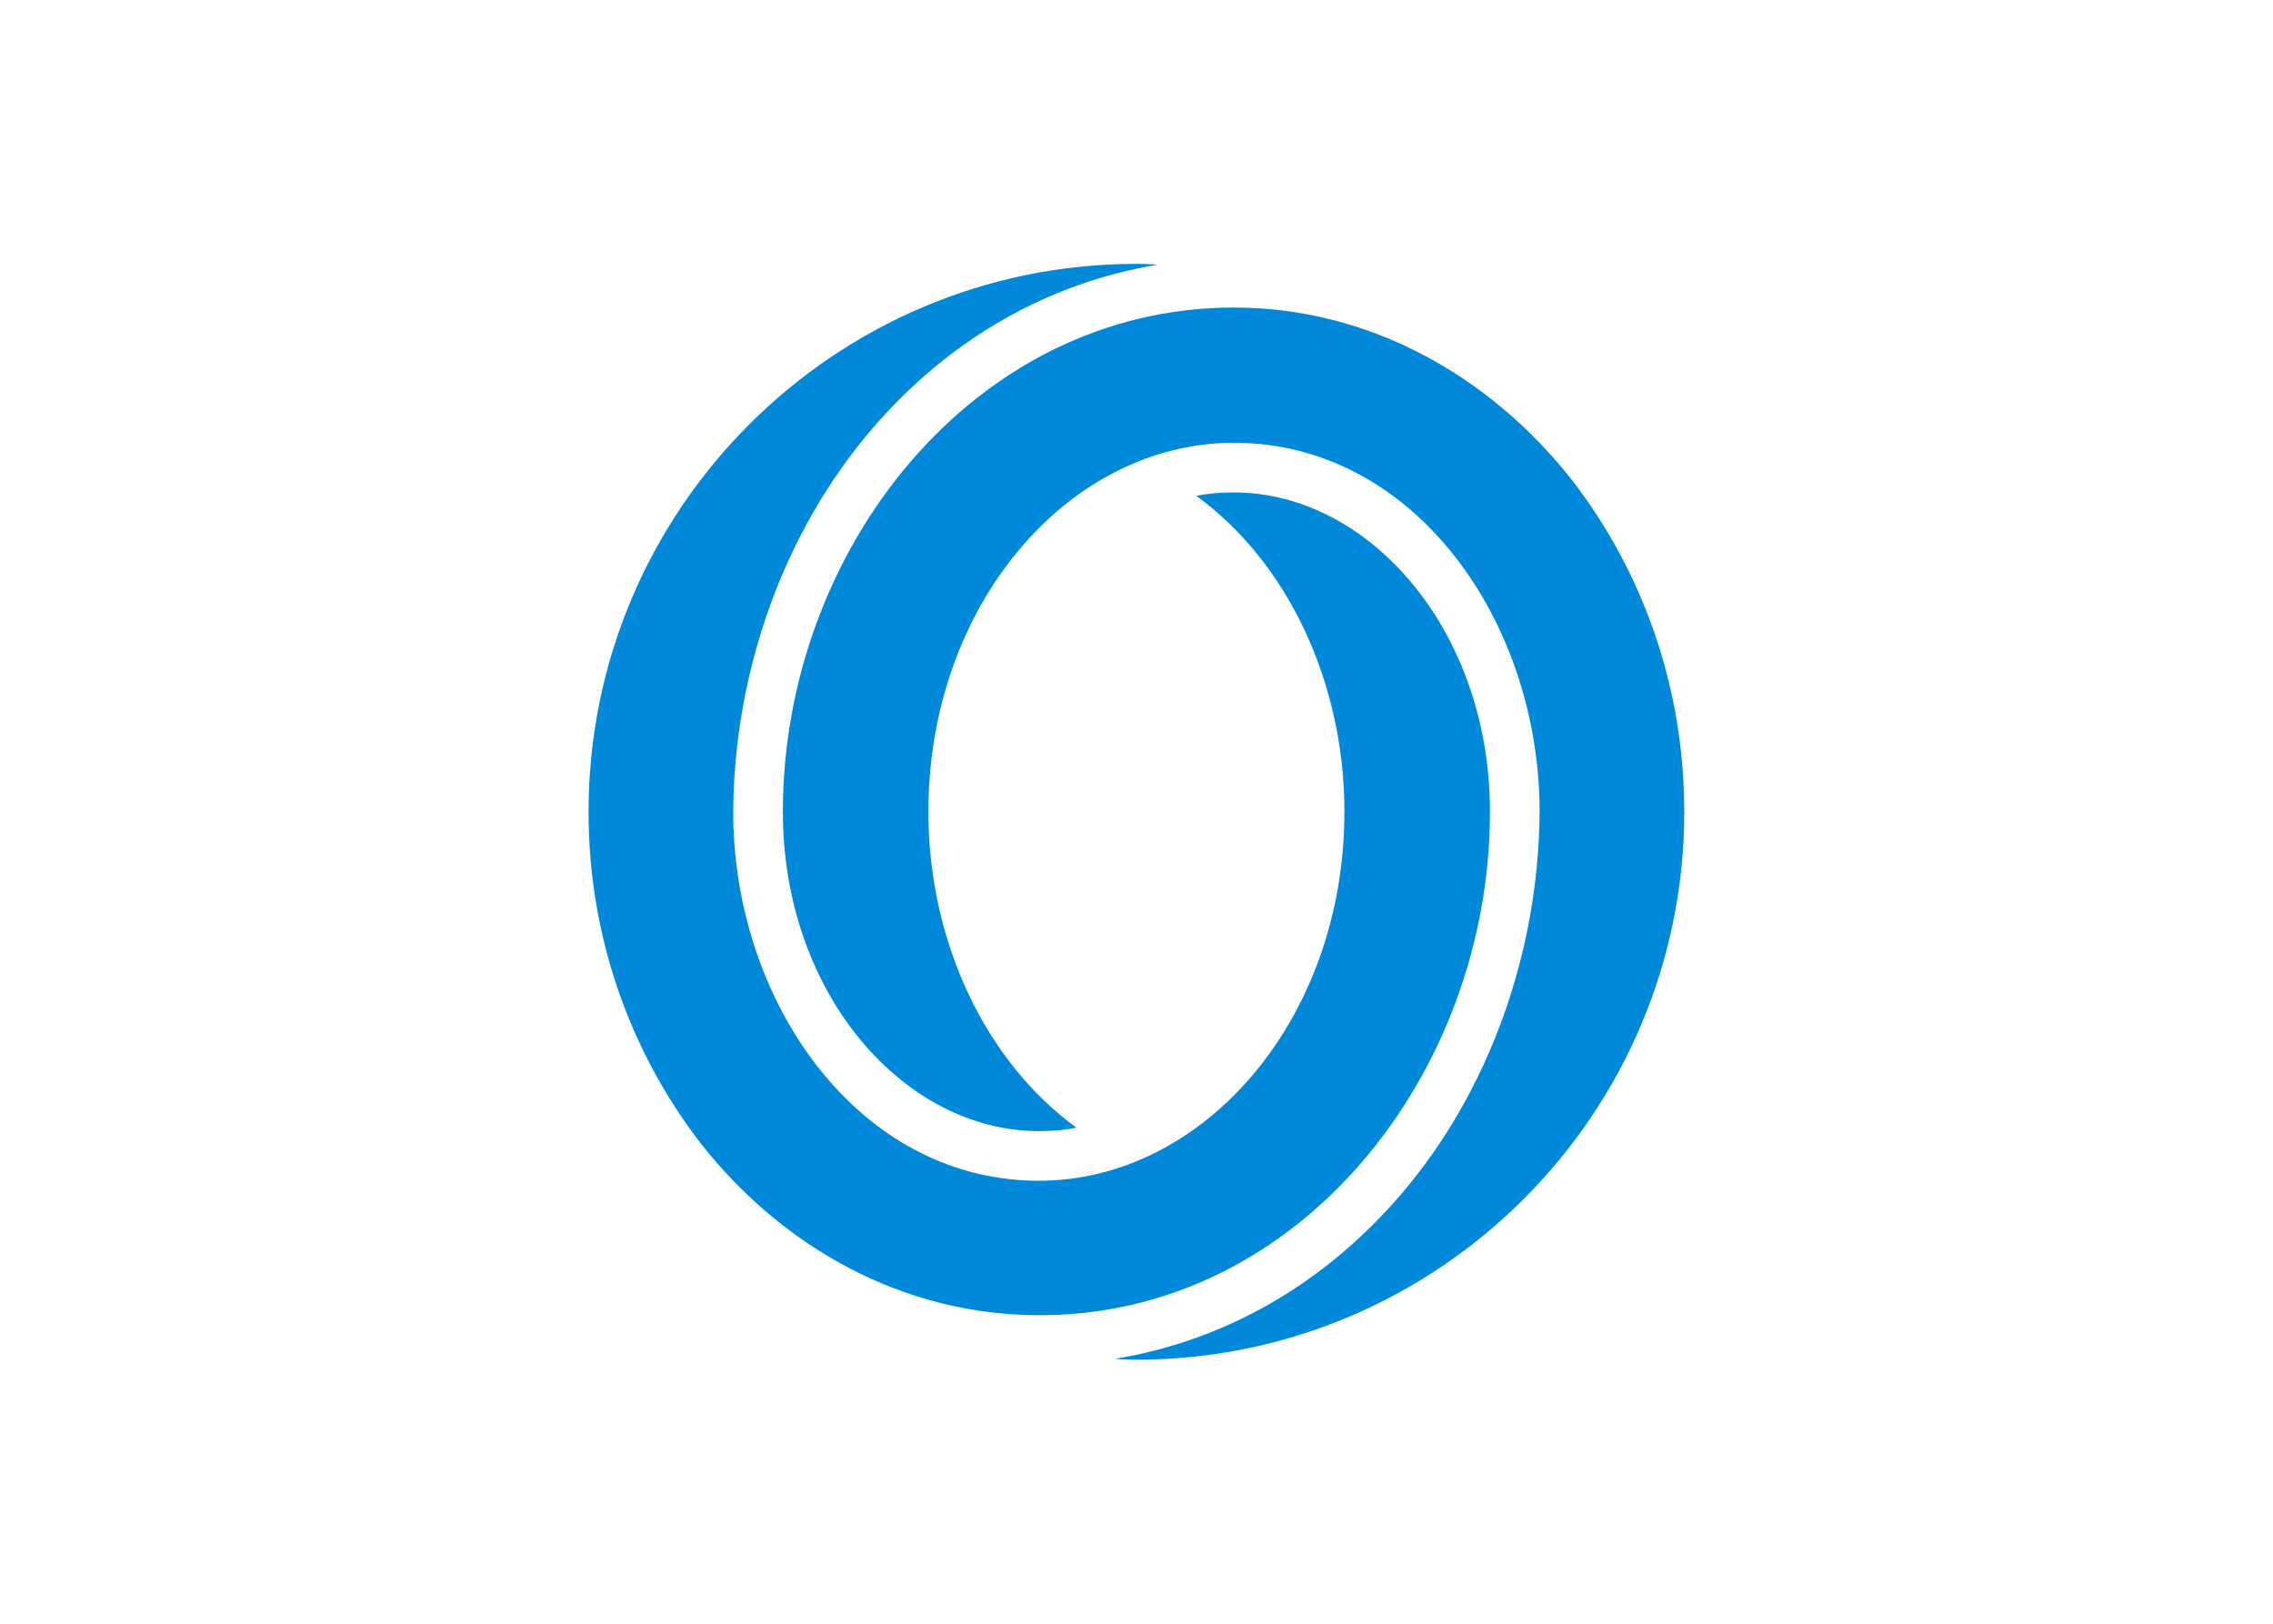 <svg clip-rule="evenodd" fill-rule="evenodd" stroke-linejoin="round" stroke-miterlimit="2" viewBox="0 0 560 400" xmlns="http://www.w3.org/2000/svg"><path d="m115 25.4c-9.7-12.4-23.9-20.3-39.6-20.3-30.4 0-52.7 28.3-52.7 58.9 0 21.3 14.2 37.3 29.9 37.3 1.5 0 2.9-.1 4.4-.4-10.6-7.7-17.3-21.7-17.3-36.9 0-24.2 16.4-43.1 35.7-43.1 21.1 0 35.7 20.9 35.7 43.1-.1 16.4-5.9 32.7-16.2 44.7-9 10.5-20.6 17.1-33.4 19.2 0 0 1.1.1 2.5.1 35.3 0 64-28.7 64-64 0-14.5-4.8-27.9-13-38.6zm-9.7 38.6c0-21.3-14.2-37.3-29.9-37.3-1.5 0-2.9.1-4.4.4 10.6 7.7 17.3 21.7 17.3 36.9 0 24.2-16.4 43.1-35.7 43.1-21.1 0-35.7-20.9-35.7-43.1.1-16.4 5.9-32.7 16.2-44.7 9-10.5 20.6-17.1 33.4-19.2 0 0-1.1-.1-2.5-.1-35.3 0-64 28.7-64 64 0 14.5 4.8 27.9 13 38.6 9.7 12.4 23.9 20.2 39.6 20.2 30.4.1 52.7-28.2 52.7-58.8z" fill="#0089db" transform="matrix(2.109 0 0 2.109 145 65)"/></svg>